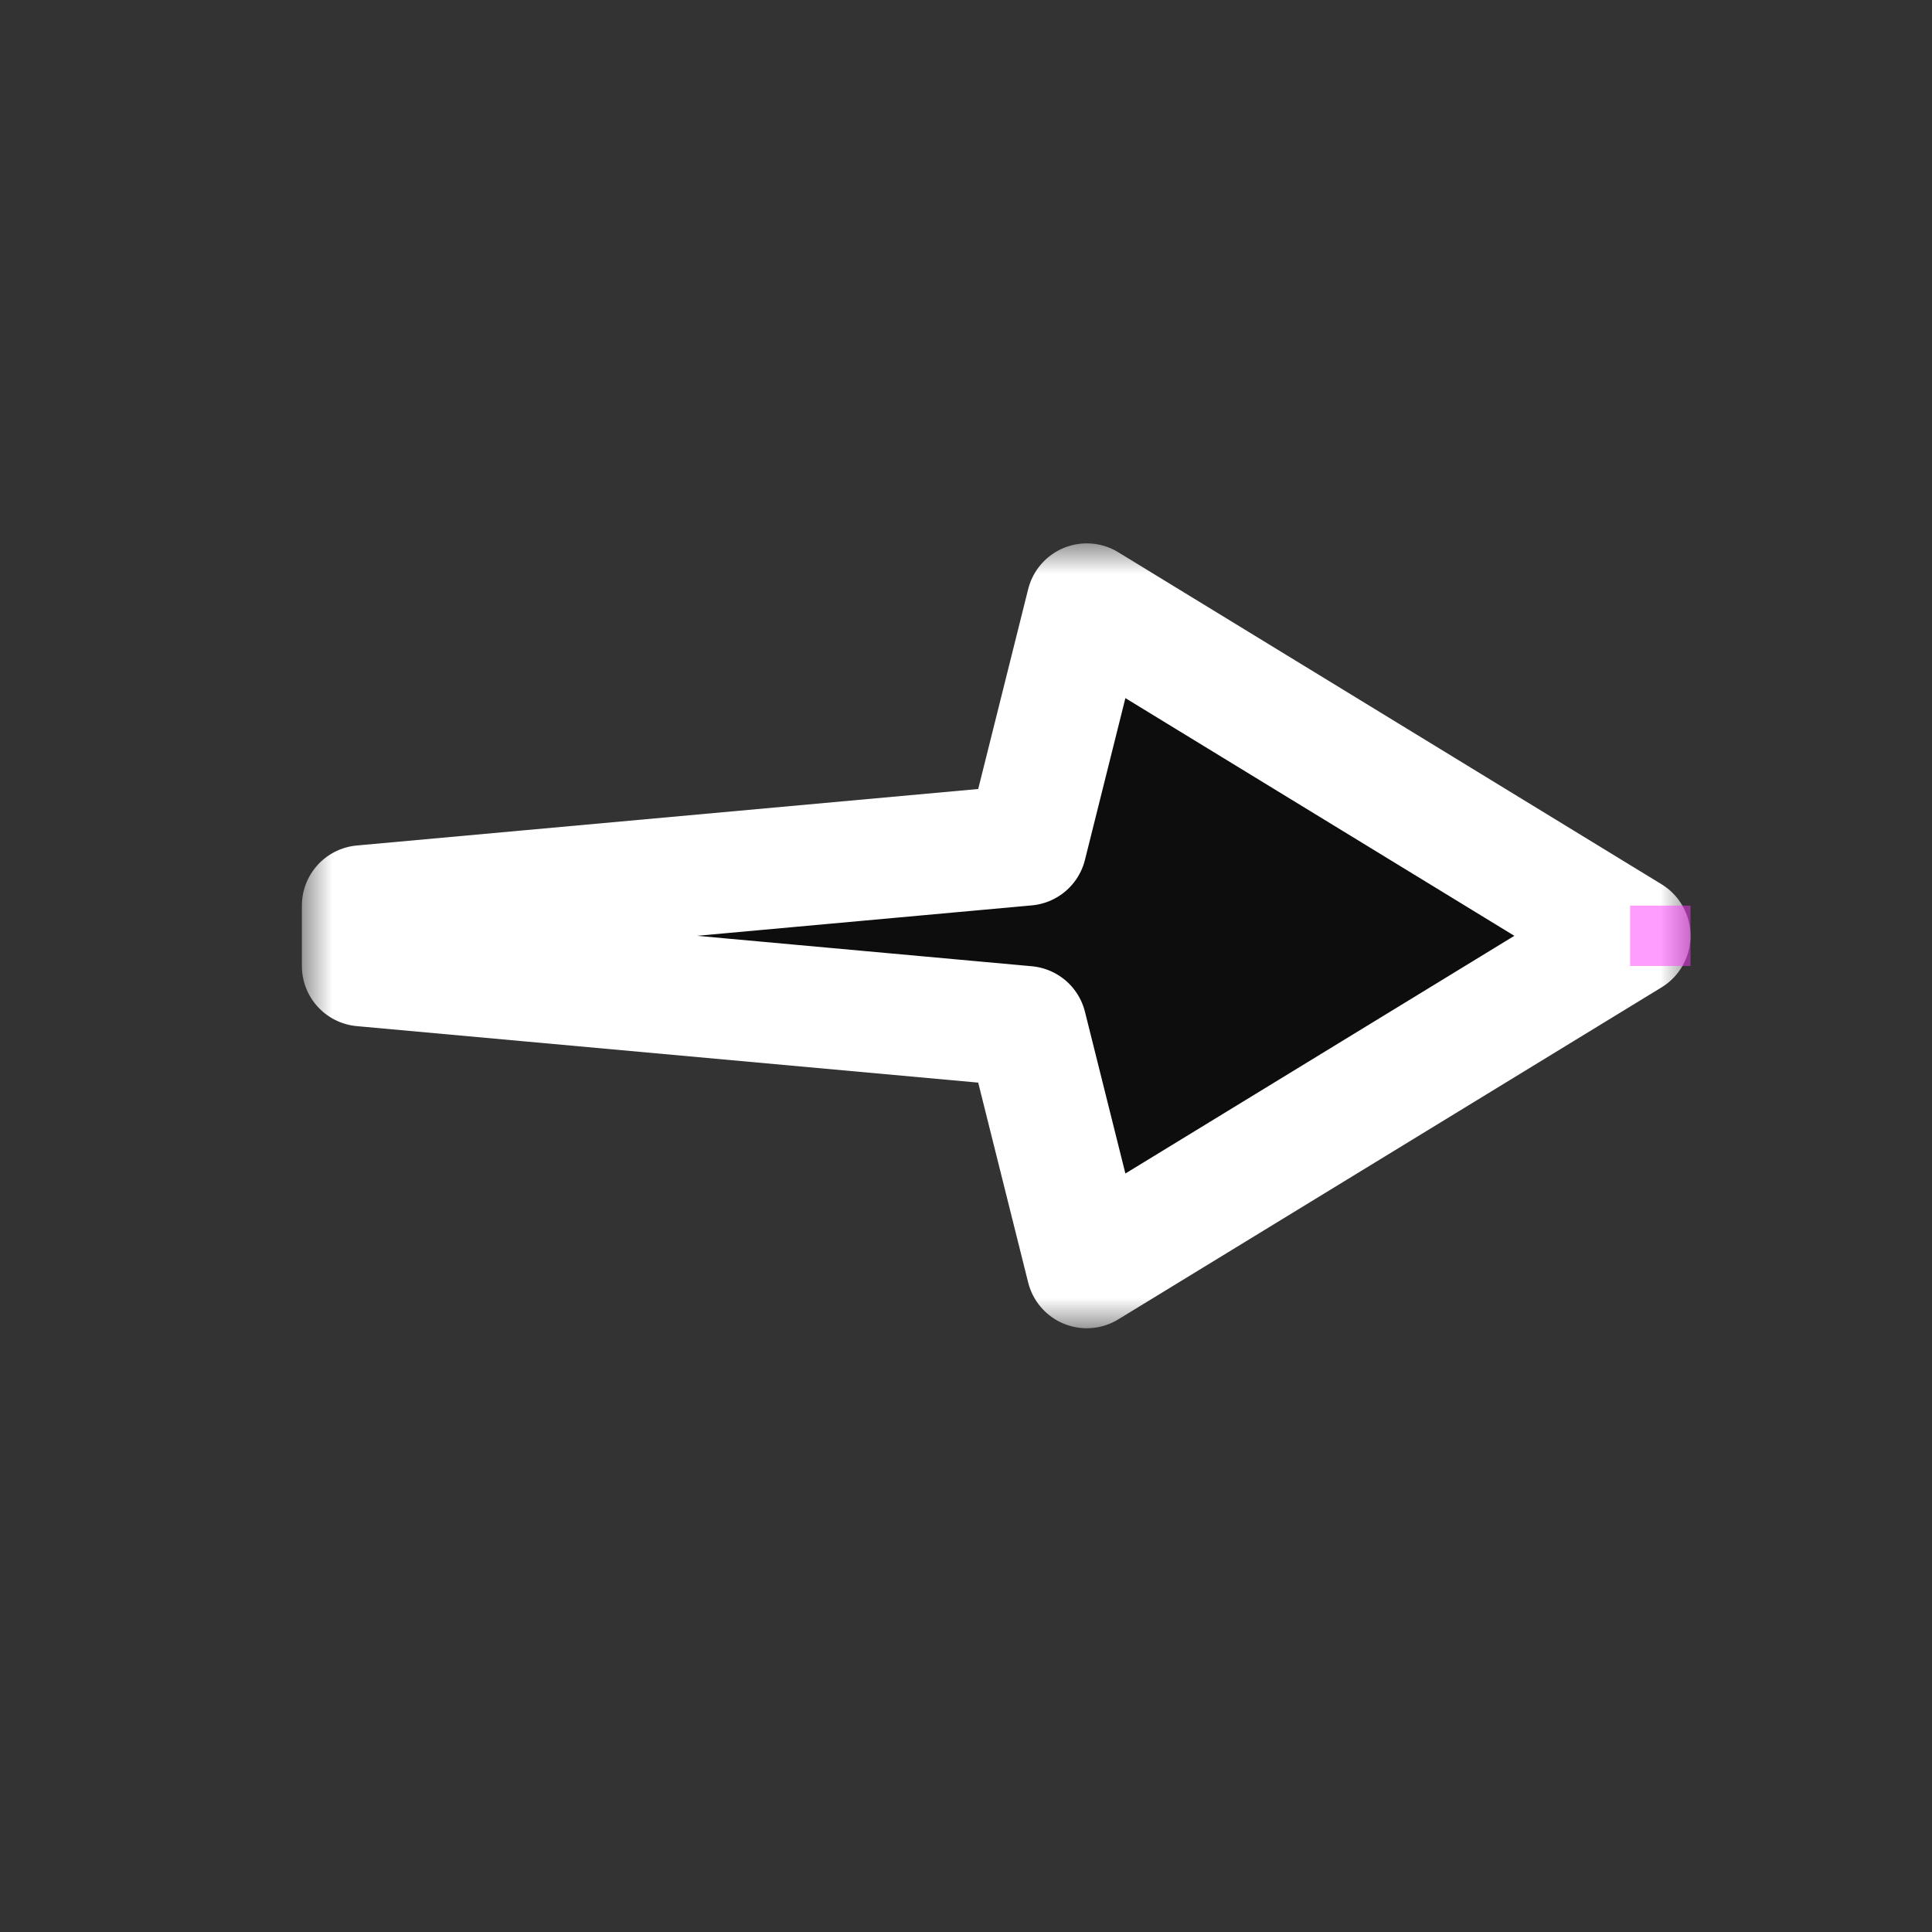 <svg width="32" height="32" viewBox="0 0 32 32" fill="none" xmlns="http://www.w3.org/2000/svg">
<rect x="0" y="0" width="32" height="32" fill="#333333" stroke="none"/>
<g id="cursor=right, variant=dark, size=32" clip-path="url(#clip0_2320_9337)">
<g id="arrow">
<g id="arrow_2">
<mask id="path-1-outside-1_2320_9337" maskUnits="userSpaceOnUse" x="5" y="9" width="23" height="13" fill="black">
<rect fill="white" x="5" y="9" width="23" height="13"/>
<path d="M27 15.5L18 10L17 14L6 15L6 16L17 17L18 21L27 15.5Z"/>
</mask>
<path d="M27 15.5L18 10L17 14L6 15L6 16L17 17L18 21L27 15.5Z" fill="#0D0D0D"/>
<path d="M27 15.5L18 10L17 14L6 15L6 16L17 17L18 21L27 15.5Z" stroke="white" stroke-width="2" stroke-linejoin="round" mask="url(#path-1-outside-1_2320_9337)"/>
</g>
</g>
<g id="hotspot" clip-path="url(#clip1_2320_9337)">
<rect id="center" opacity="0.5" x="27" y="15" width="1" height="1" fill="#FF3DFF"/>
</g>
</g>
<defs>
<clipPath id="clip0_2320_9337">
<rect width="32" height="32" fill="white"/>
</clipPath>
<clipPath id="clip1_2320_9337">
<rect width="1" height="1" fill="white" transform="translate(27 15)"/>
</clipPath>
</defs>
</svg>
